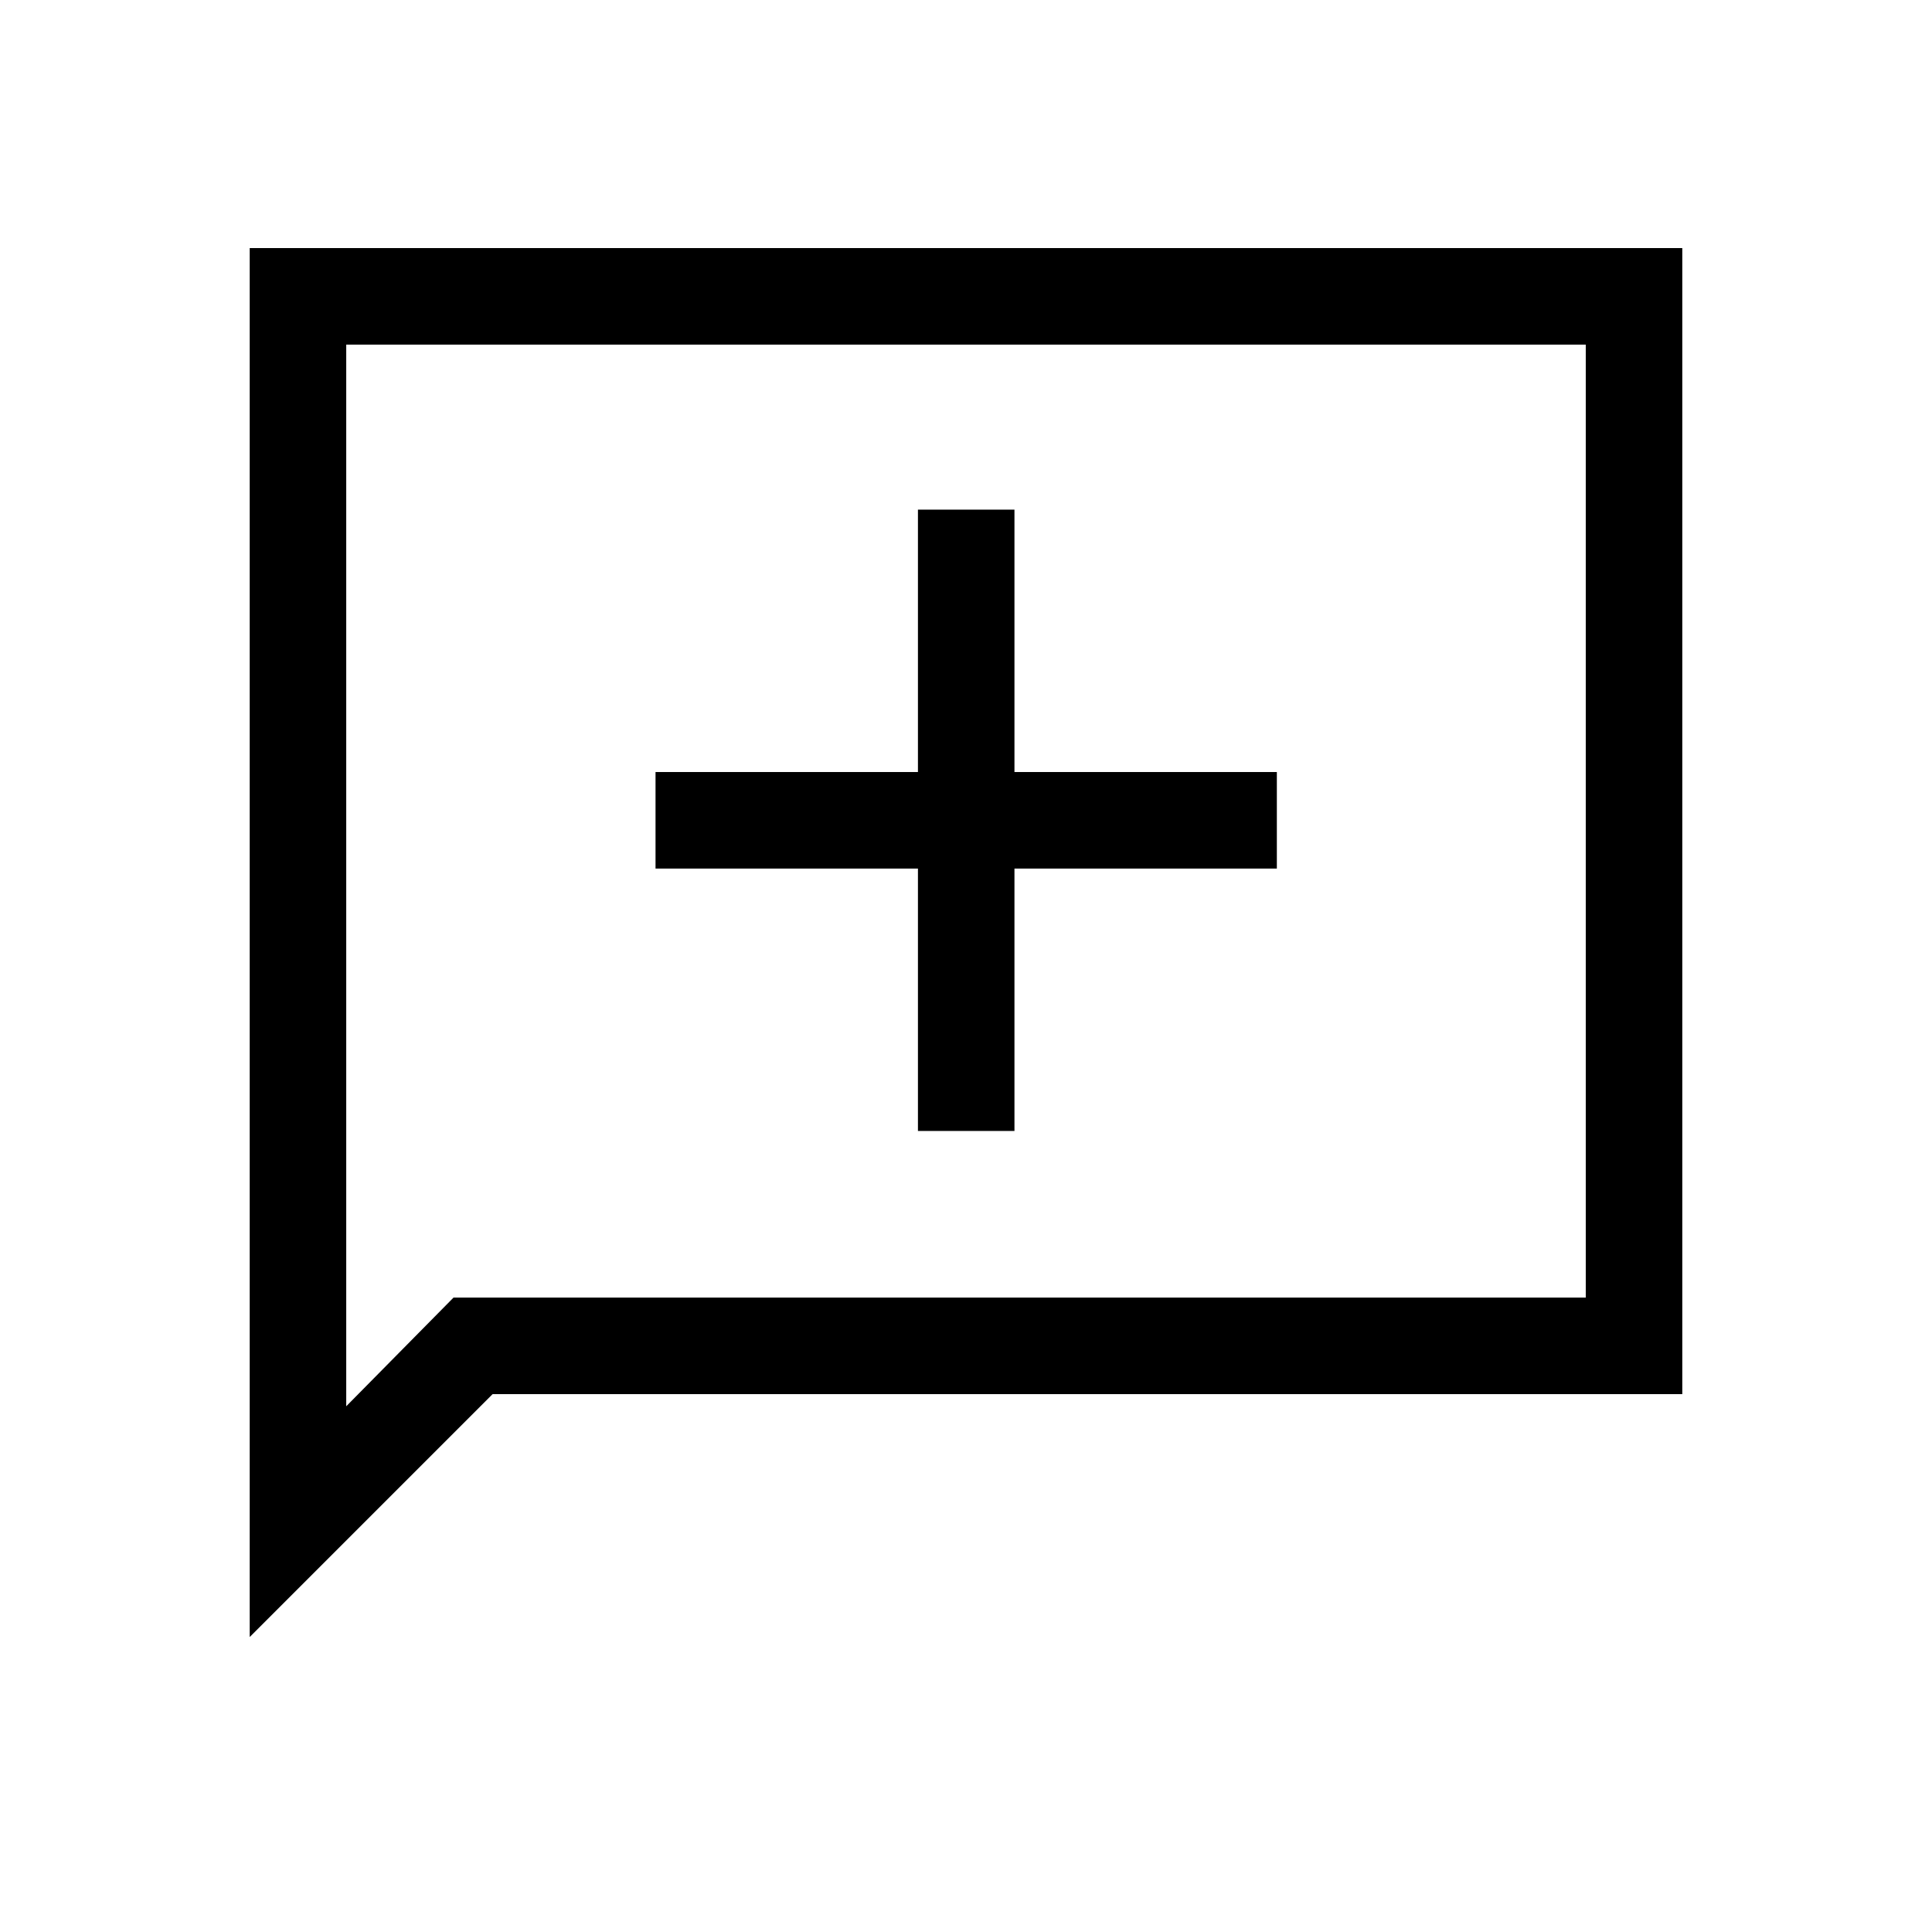 <svg xmlns="http://www.w3.org/2000/svg" height="20" viewBox="0 -960 960 960" width="20"><path d="M456.12-398.04h47.96v-130.38h130.38v-47.96H504.08v-130.39h-47.96v130.39H325.73v47.96h130.39v130.38ZM124.08-146.58v-690.15h711.84v569.46H244.77L124.08-146.58Zm101.27-168.65h562.61v-473.54H172.04v527.54l53.31-54Zm-53.31 0v-473.54 473.54Z"/></svg>